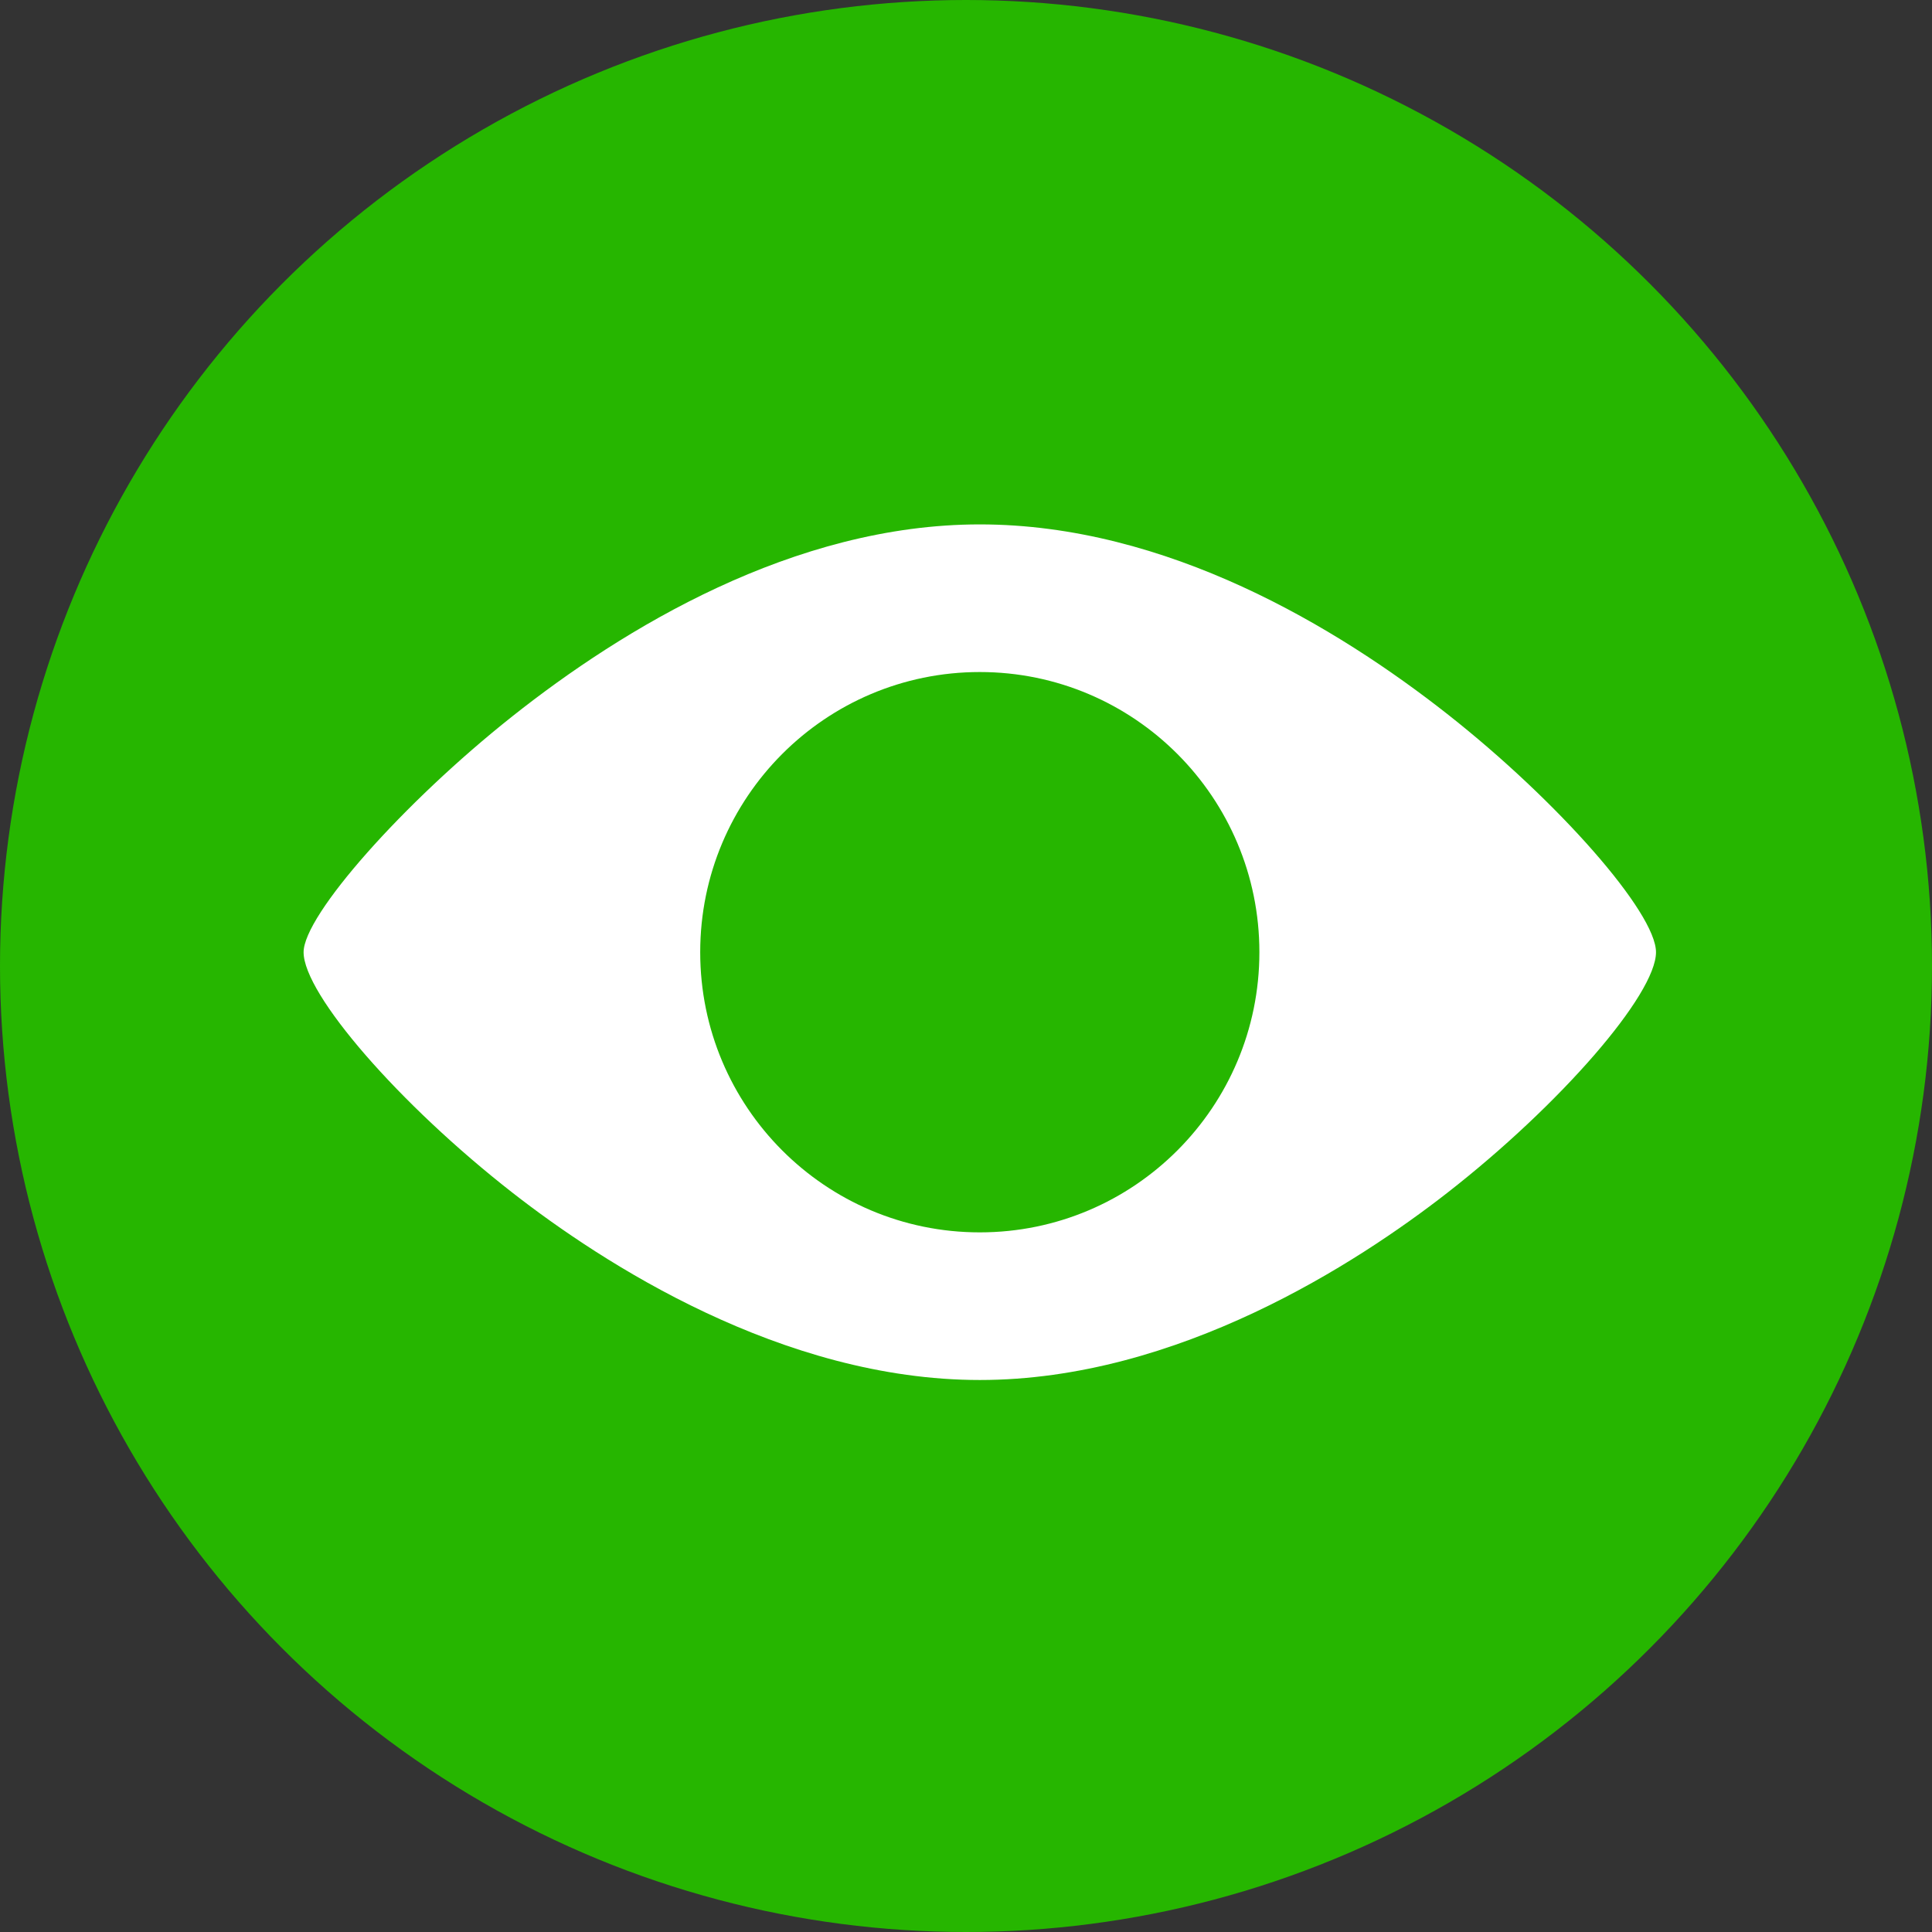 <svg width="70" height="70" viewBox="0 0 70 70" fill="none" xmlns="http://www.w3.org/2000/svg">
<rect x="0" y="0" width="70" height="70" fill="#333333" stroke="none"/>
<circle cx="35" cy="35" r="35" fill="#26B600"/>
<path d="M52.434 25.867C48.449 22.735 42.277 19 35.5 19C28.753 19 22.566 22.781 18.564 25.953C14.605 29.09 11 33.164 11 34.5C11 36.023 14.466 40.014 18.568 43.214C21.816 45.748 28.335 50 35.5 50C42.668 50 49.185 45.754 52.432 43.223C56.534 40.026 60 36.031 60 34.5C60 33.07 56.464 29.036 52.434 25.867ZM35.5 44.651C29.905 44.651 25.37 40.106 25.37 34.5C25.37 28.894 29.905 24.349 35.5 24.349C41.094 24.349 45.63 28.894 45.63 34.5C45.63 40.106 41.094 44.651 35.5 44.651Z" fill="white"/>
</svg>
